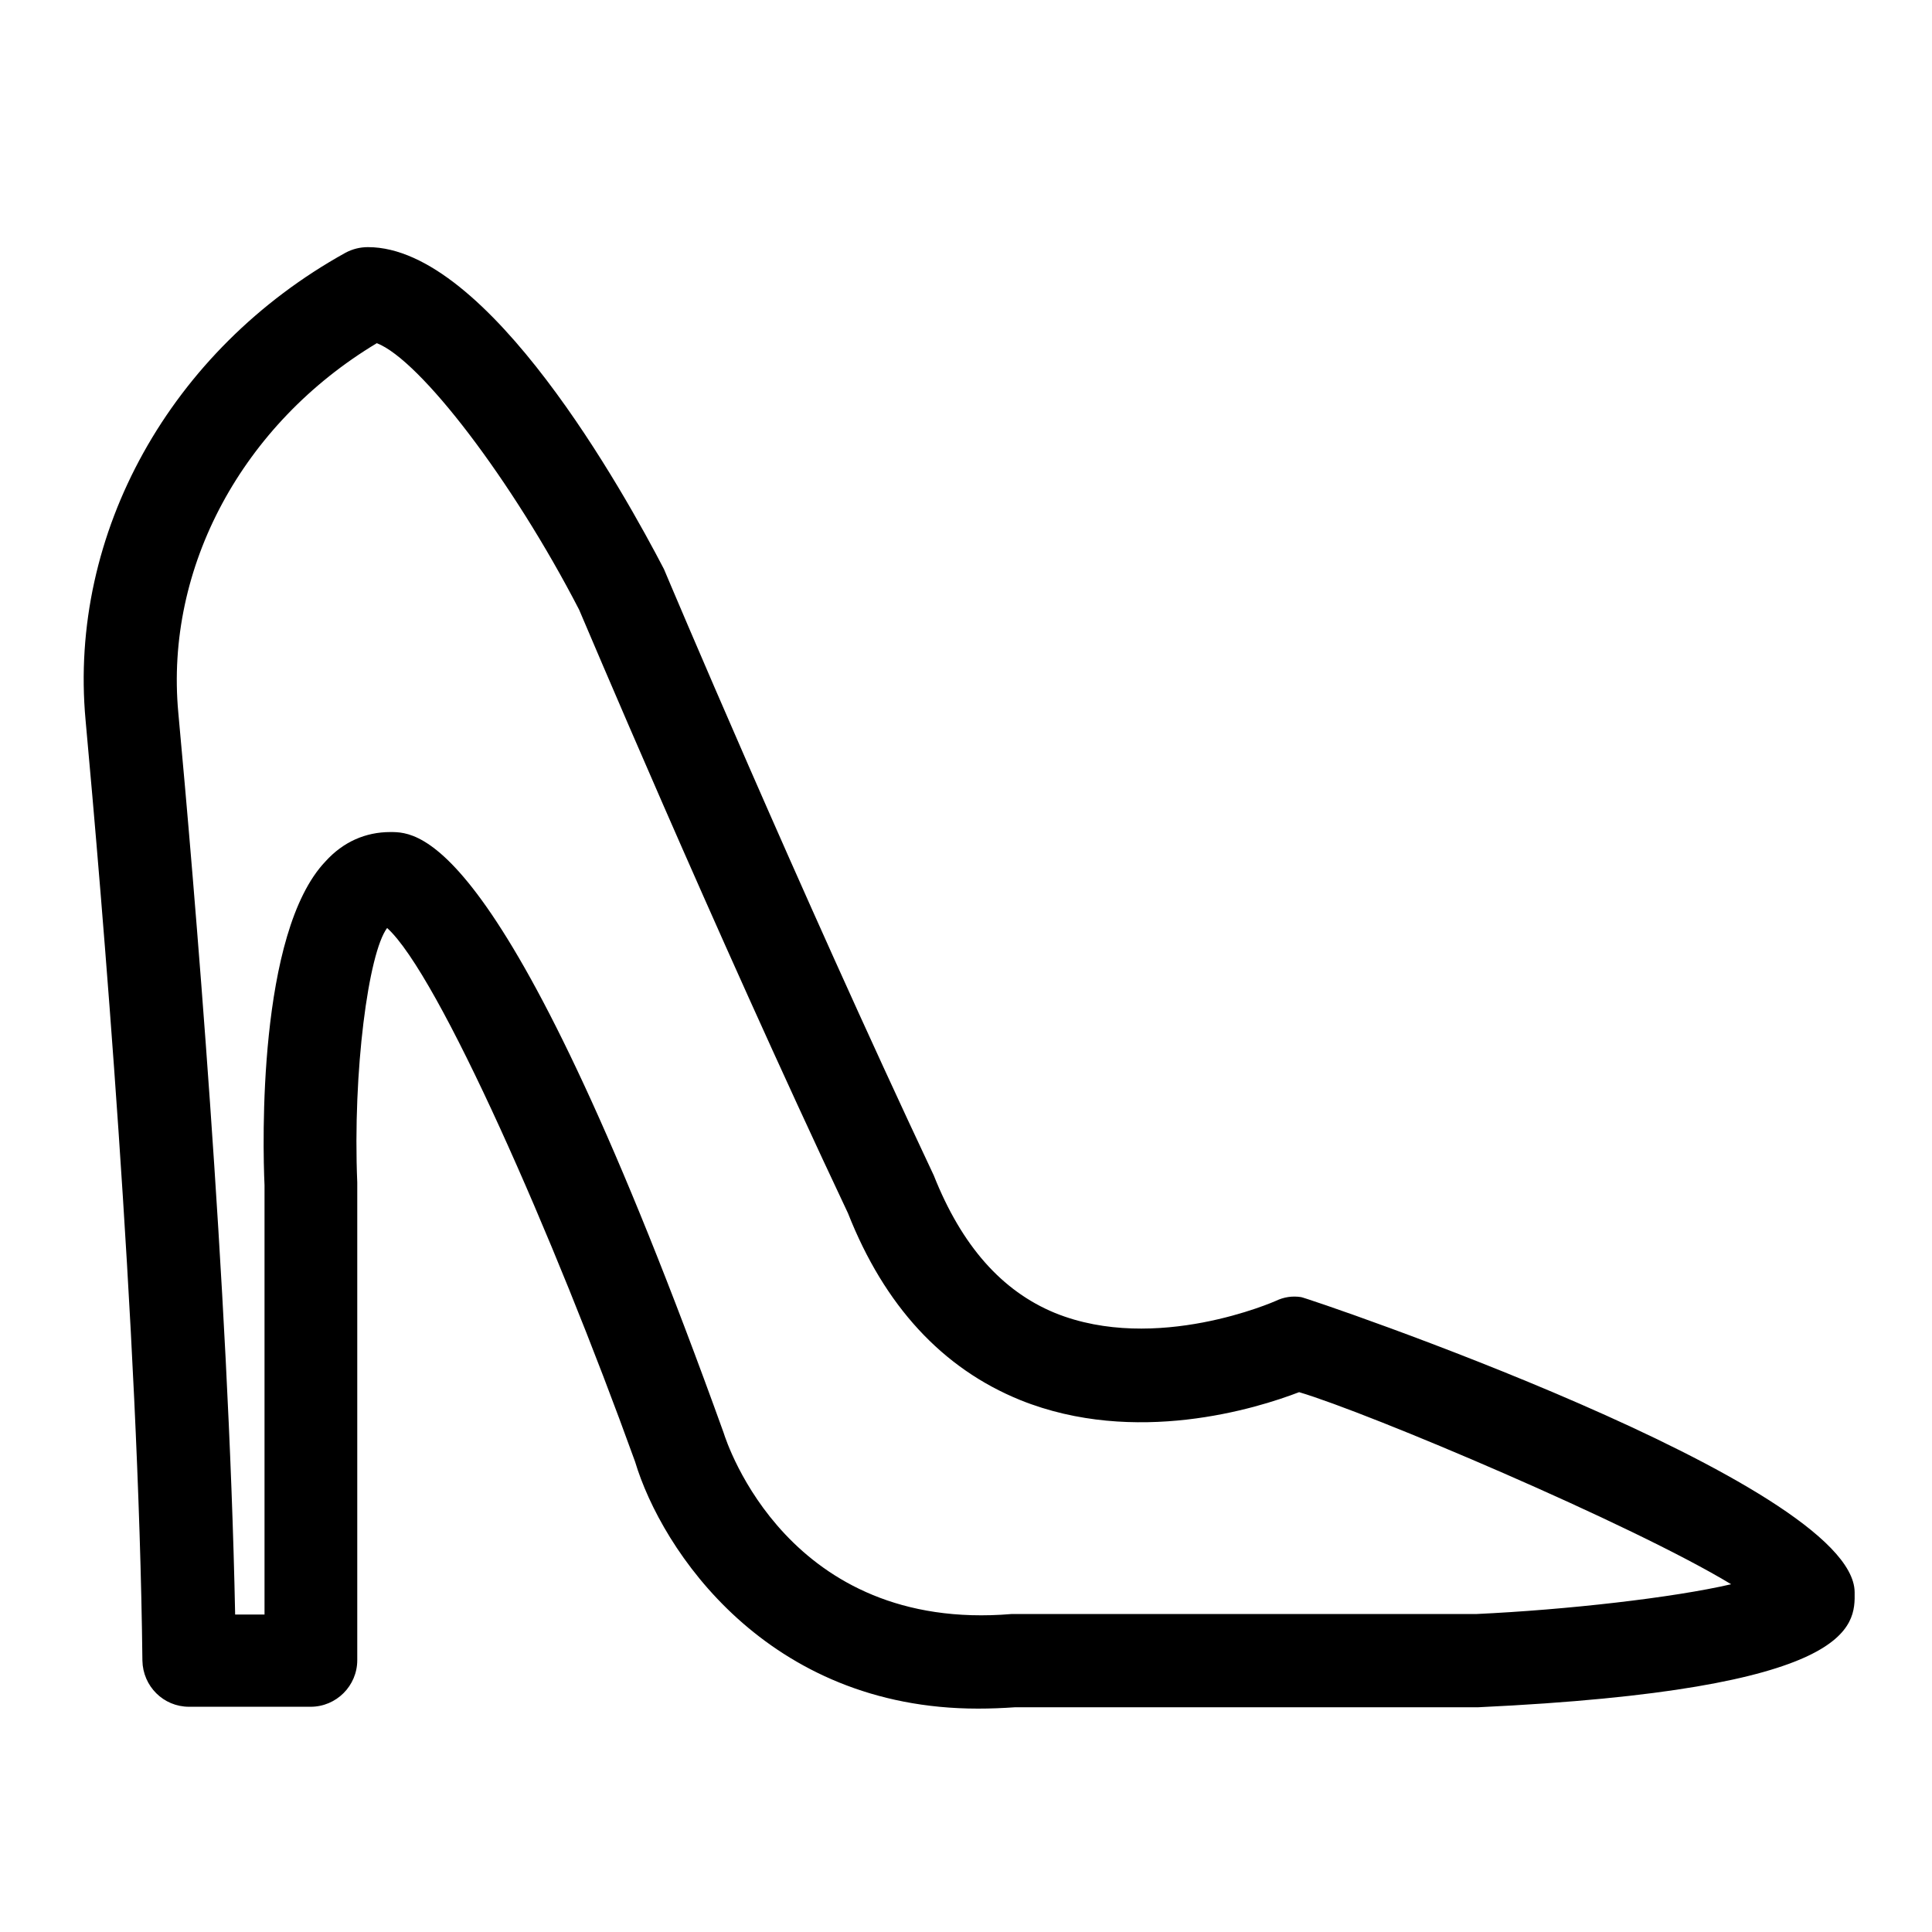 <svg width="24" height="24" viewBox="0 0 24 24" fill="none" xmlns="http://www.w3.org/2000/svg">
<path d="M12.149 21.225C9.527 21.225 8.219 19.257 7.889 18.157C6.875 15.349 5.445 12.101 4.809 11.528C4.577 11.835 4.38 13.311 4.438 14.689V20.623C4.438 20.942 4.178 21.202 3.859 21.202H2.348C2.03 21.202 1.775 20.947 1.769 20.629C1.723 16.53 1.26 11.094 1.063 8.946C0.849 6.625 2.117 4.344 4.293 3.139C4.38 3.093 4.473 3.07 4.571 3.07C6.065 3.07 7.761 6.133 8.248 7.07C8.282 7.151 9.909 11.013 11.6 14.602C11.947 15.476 12.445 16.038 13.105 16.31C14.361 16.82 15.837 16.165 15.849 16.16C15.947 16.113 16.052 16.096 16.162 16.113C16.231 16.119 23.028 18.417 23.039 19.778C23.045 20.201 23.051 20.988 18.367 21.208H12.613C12.456 21.219 12.3 21.225 12.149 21.225ZM4.849 10.336C5.208 10.336 6.302 10.336 8.989 17.798C9.029 17.925 9.793 20.282 12.566 20.05H18.338C19.461 19.998 20.787 19.847 21.505 19.68C20.272 18.933 17.001 17.549 16.138 17.294C15.611 17.497 14.101 17.966 12.676 17.393C11.704 16.999 10.986 16.218 10.534 15.071C8.844 11.493 7.211 7.609 7.194 7.574C6.366 5.97 5.22 4.471 4.681 4.263C3.014 5.264 2.047 7.047 2.215 8.854C2.406 10.915 2.84 15.998 2.921 20.056H3.286V14.724C3.263 14.226 3.199 11.586 4.044 10.7C4.264 10.457 4.542 10.336 4.849 10.336Z" fill="currentColor"/>
</svg>

